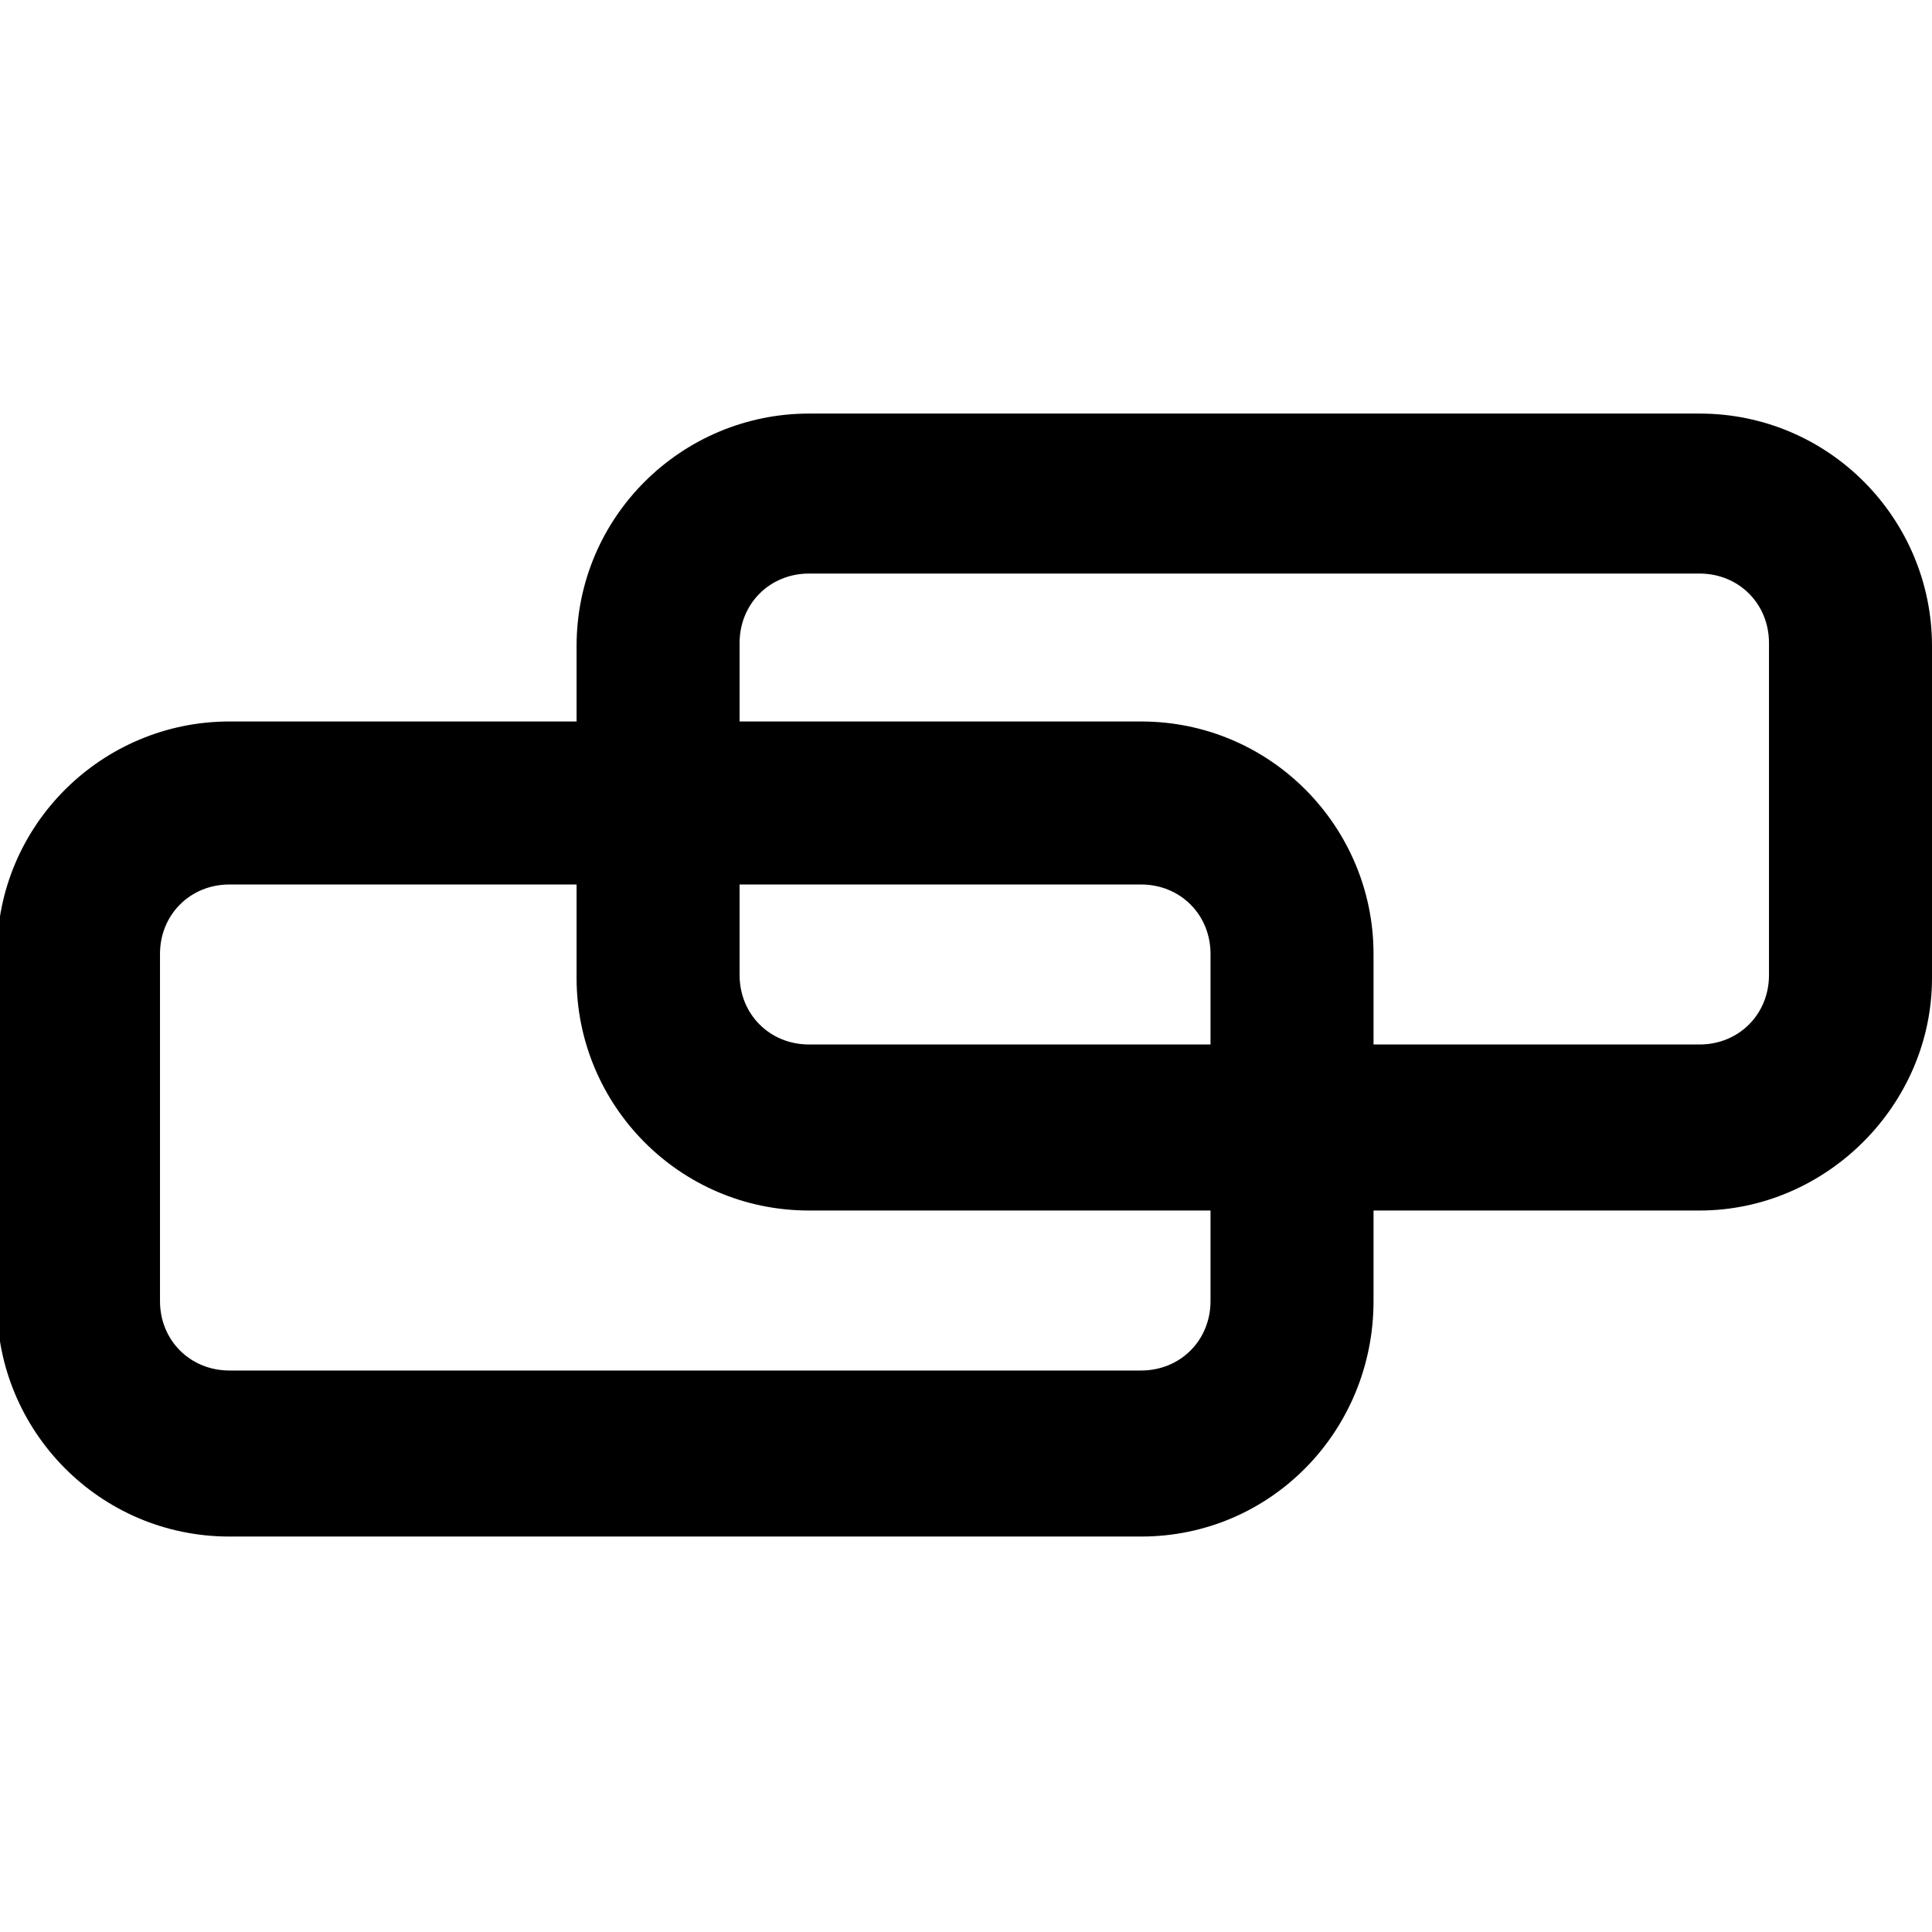 <?xml version="1.0" encoding="utf-8"?>
<!-- Generator: Adobe Illustrator 18.0.0, SVG Export Plug-In . SVG Version: 6.00 Build 0)  -->
<!DOCTYPE svg PUBLIC "-//W3C//DTD SVG 1.1//EN" "http://www.w3.org/Graphics/SVG/1.1/DTD/svg11.dtd">
<svg version="1.1" id="Layer_1" xmlns="http://www.w3.org/2000/svg" xmlns:xlink="http://www.w3.org/1999/xlink" x="0px" y="0px"
	 viewBox="0 0 64 64" enable-background="new 0 0 64 64" xml:space="preserve">
<g>
	<path d="M37.8,50.9H7.6c-4.3,0-7.7-3.5-7.7-7.7V31.6c0-4.3,3.5-7.7,7.7-7.7h30.2c4.3,0,7.7,3.5,7.7,7.7v11.5
		C45.5,47.4,42.1,50.9,37.8,50.9z M7.6,29.3c-1.3,0-2.3,1-2.3,2.3v11.5c0,1.3,1,2.3,2.3,2.3h30.2c1.3,0,2.3-1,2.3-2.3V31.6
		c0-1.3-1-2.3-2.3-2.3H7.6z"/>
</g>
<g>
	<path d="M56.3,40.1H26.8c-4.3,0-7.7-3.5-7.7-7.7v-11c0-4.3,3.5-7.7,7.7-7.7h29.5c4.3,0,7.7,3.5,7.7,7.7v11
		C64,36.6,60.5,40.1,56.3,40.1z M26.8,19c-1.3,0-2.3,1-2.3,2.3v11c0,1.3,1,2.3,2.3,2.3h29.5c1.3,0,2.3-1,2.3-2.3v-11
		c0-1.3-1-2.3-2.3-2.3H26.8z"/>
</g>
</svg>
